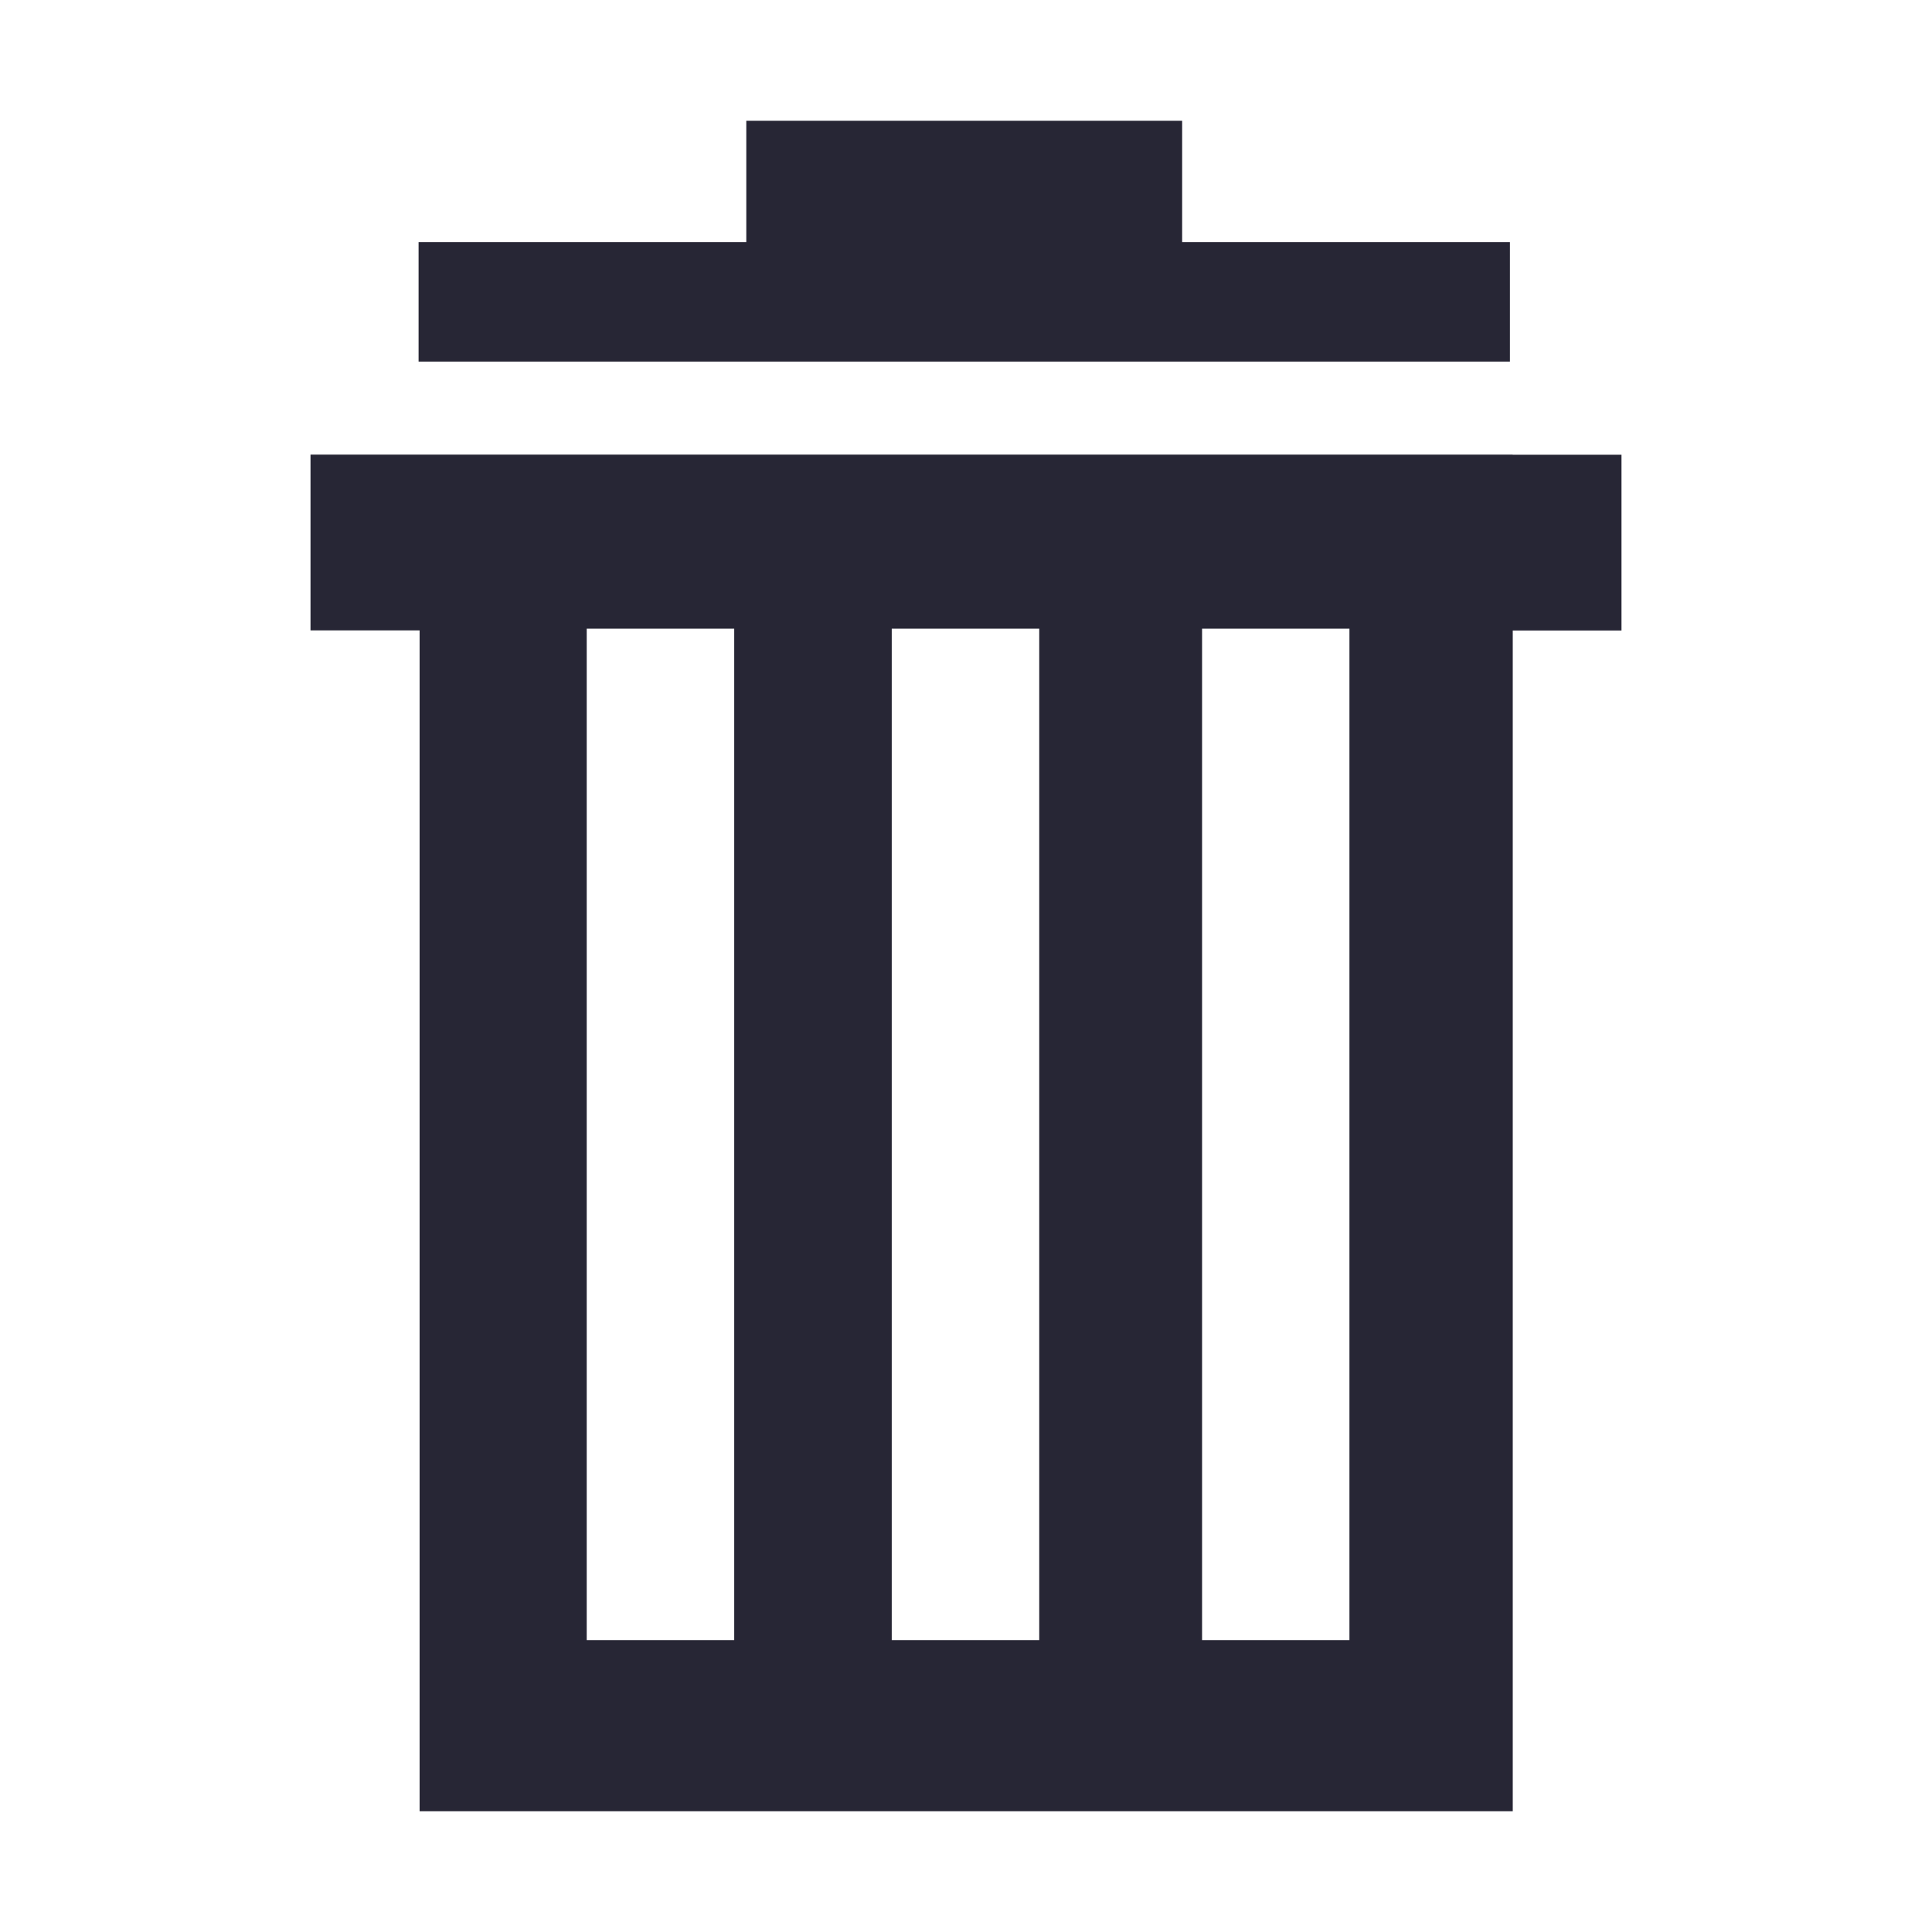<?xml version="1.0" encoding="utf-8"?>
<!-- Generator: Adobe Illustrator 16.0.0, SVG Export Plug-In . SVG Version: 6.00 Build 0)  -->
<!DOCTYPE svg PUBLIC "-//W3C//DTD SVG 1.1//EN" "http://www.w3.org/Graphics/SVG/1.1/DTD/svg11.dtd">
<svg version="1.1" id="图层_1" xmlns="http://www.w3.org/2000/svg" xmlns:xlink="http://www.w3.org/1999/xlink" x="0px" y="0px"
	 width="32px" height="32px" viewBox="0 0 32 32" enable-background="new 0 0 32 32" xml:space="preserve">
<g>
	<path fill="#272635" d="M25.009,4.009H19.58V2h-7.219v2.009H6.933v1.98h18.076V4.009z M25.056,7.53H5.143v2.911H6.95V30h18.106
		V10.443h1.801V7.532h-1.802V7.53z M12.161,27.165H9.718V10.413h2.443V27.165L12.161,27.165z M17.213,27.165H14.77V10.413h2.443
		V27.165L17.213,27.165z M22.352,27.165H19.91V10.413h2.441V27.165L22.352,27.165z M22.352,27.165"/>
</g>
</svg>
